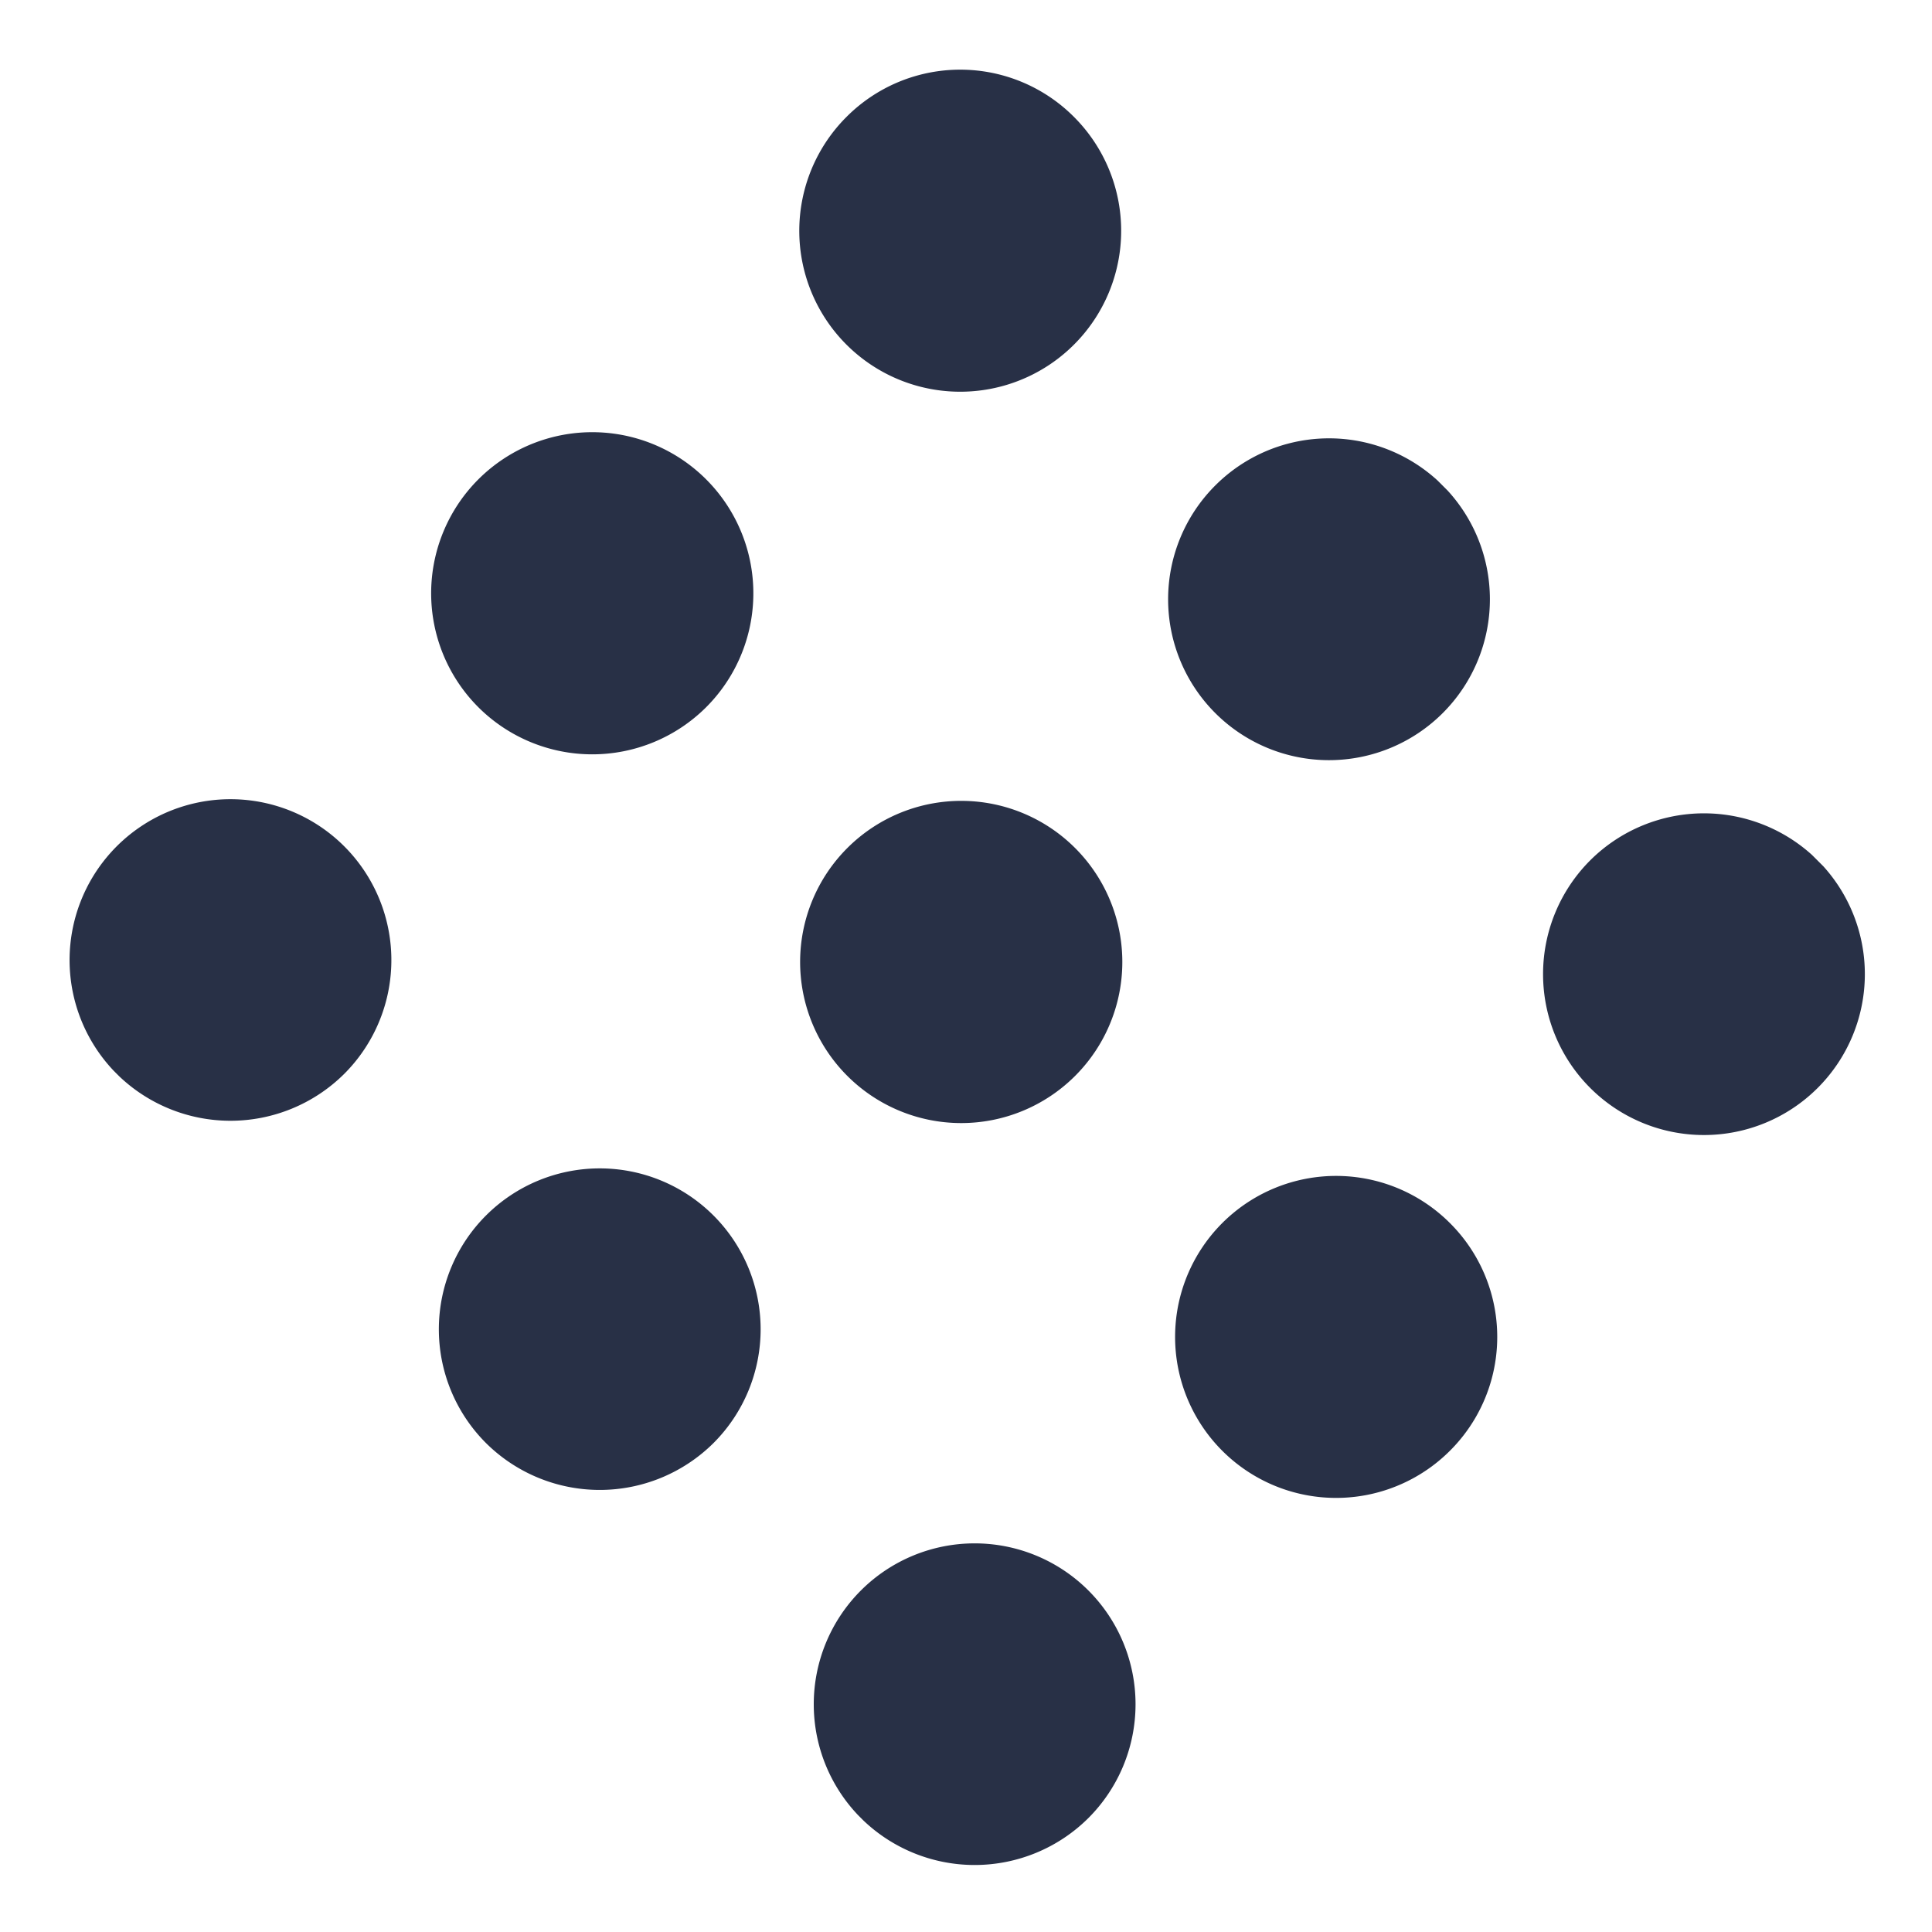 <svg xmlns="http://www.w3.org/2000/svg" xmlns:xlink="http://www.w3.org/1999/xlink" width="37.033" height="37.033" viewBox="0 0 37.033 37.033">
  <defs>
    <clipPath id="clip-path">
      <rect id="Rectangle_503" data-name="Rectangle 503" width="26.429" height="25.944" fill="#283046"/>
    </clipPath>
  </defs>
  <g id="Group_1220" data-name="Group 1220" transform="translate(18.345 0) rotate(45)">
    <g id="Group_1112" data-name="Group 1112" transform="translate(0 0)" clip-path="url(#clip-path)">
      <path id="Path_1140" data-name="Path 1140" d="M199.186,0a3.084,3.084,0,1,1-3.094,3.079A3.088,3.088,0,0,1,199.186,0" transform="translate(-175.849 -0.004)" fill="#283046"/>
      <path id="Path_1141" data-name="Path 1141" d="M3.093,102.048a3.088,3.088,0,1,1,3.092-3.082,3.091,3.091,0,0,1-3.092,3.082" transform="translate(0 -85.974)" fill="#283046"/>
      <path id="Path_1142" data-name="Path 1142" d="M103.115,98.968a3.088,3.088,0,1,1-3.077-3.1,3.088,3.088,0,0,1,3.077,3.1" transform="translate(-86.932 -85.974)" fill="#283046"/>
      <path id="Path_1143" data-name="Path 1143" d="M100.729,0a3.084,3.084,0,1,1-3.086,3.087A3.082,3.082,0,0,1,100.729,0" transform="translate(-87.563 -0.003)" fill="#283046"/>
      <path id="Path_1144" data-name="Path 1144" d="M3.761,197.724a3.084,3.084,0,1,1,3.086-3.079,3.094,3.094,0,0,1-3.086,3.079" transform="translate(-0.598 -171.779)" fill="#283046"/>
      <path id="Path_1145" data-name="Path 1145" d="M201.569,98.957a3.086,3.086,0,1,1-3.082-3.088,3.079,3.079,0,0,1,3.082,3.088" transform="translate(-175.225 -85.972)" fill="#283046"/>
      <path id="Path_1146" data-name="Path 1146" d="M100.652,197.723a3.084,3.084,0,1,1,3.088-3.083,3.095,3.095,0,0,1-3.088,3.083" transform="translate(-87.482 -171.779)" fill="#283046"/>
      <path id="Path_1147" data-name="Path 1147" d="M199.118,197.723a3.084,3.084,0,1,1,3.089-3.083,3.091,3.091,0,0,1-3.089,3.083" transform="translate(-175.785 -171.778)" fill="#283046"/>
      <path id="Path_1148" data-name="Path 1148" d="M3.917,0A3.085,3.085,0,1,1,.826,3.074,3.077,3.077,0,0,1,3.917,0" transform="translate(-0.74 0)" fill="#283046"/>
    </g>
  </g>
</svg>
